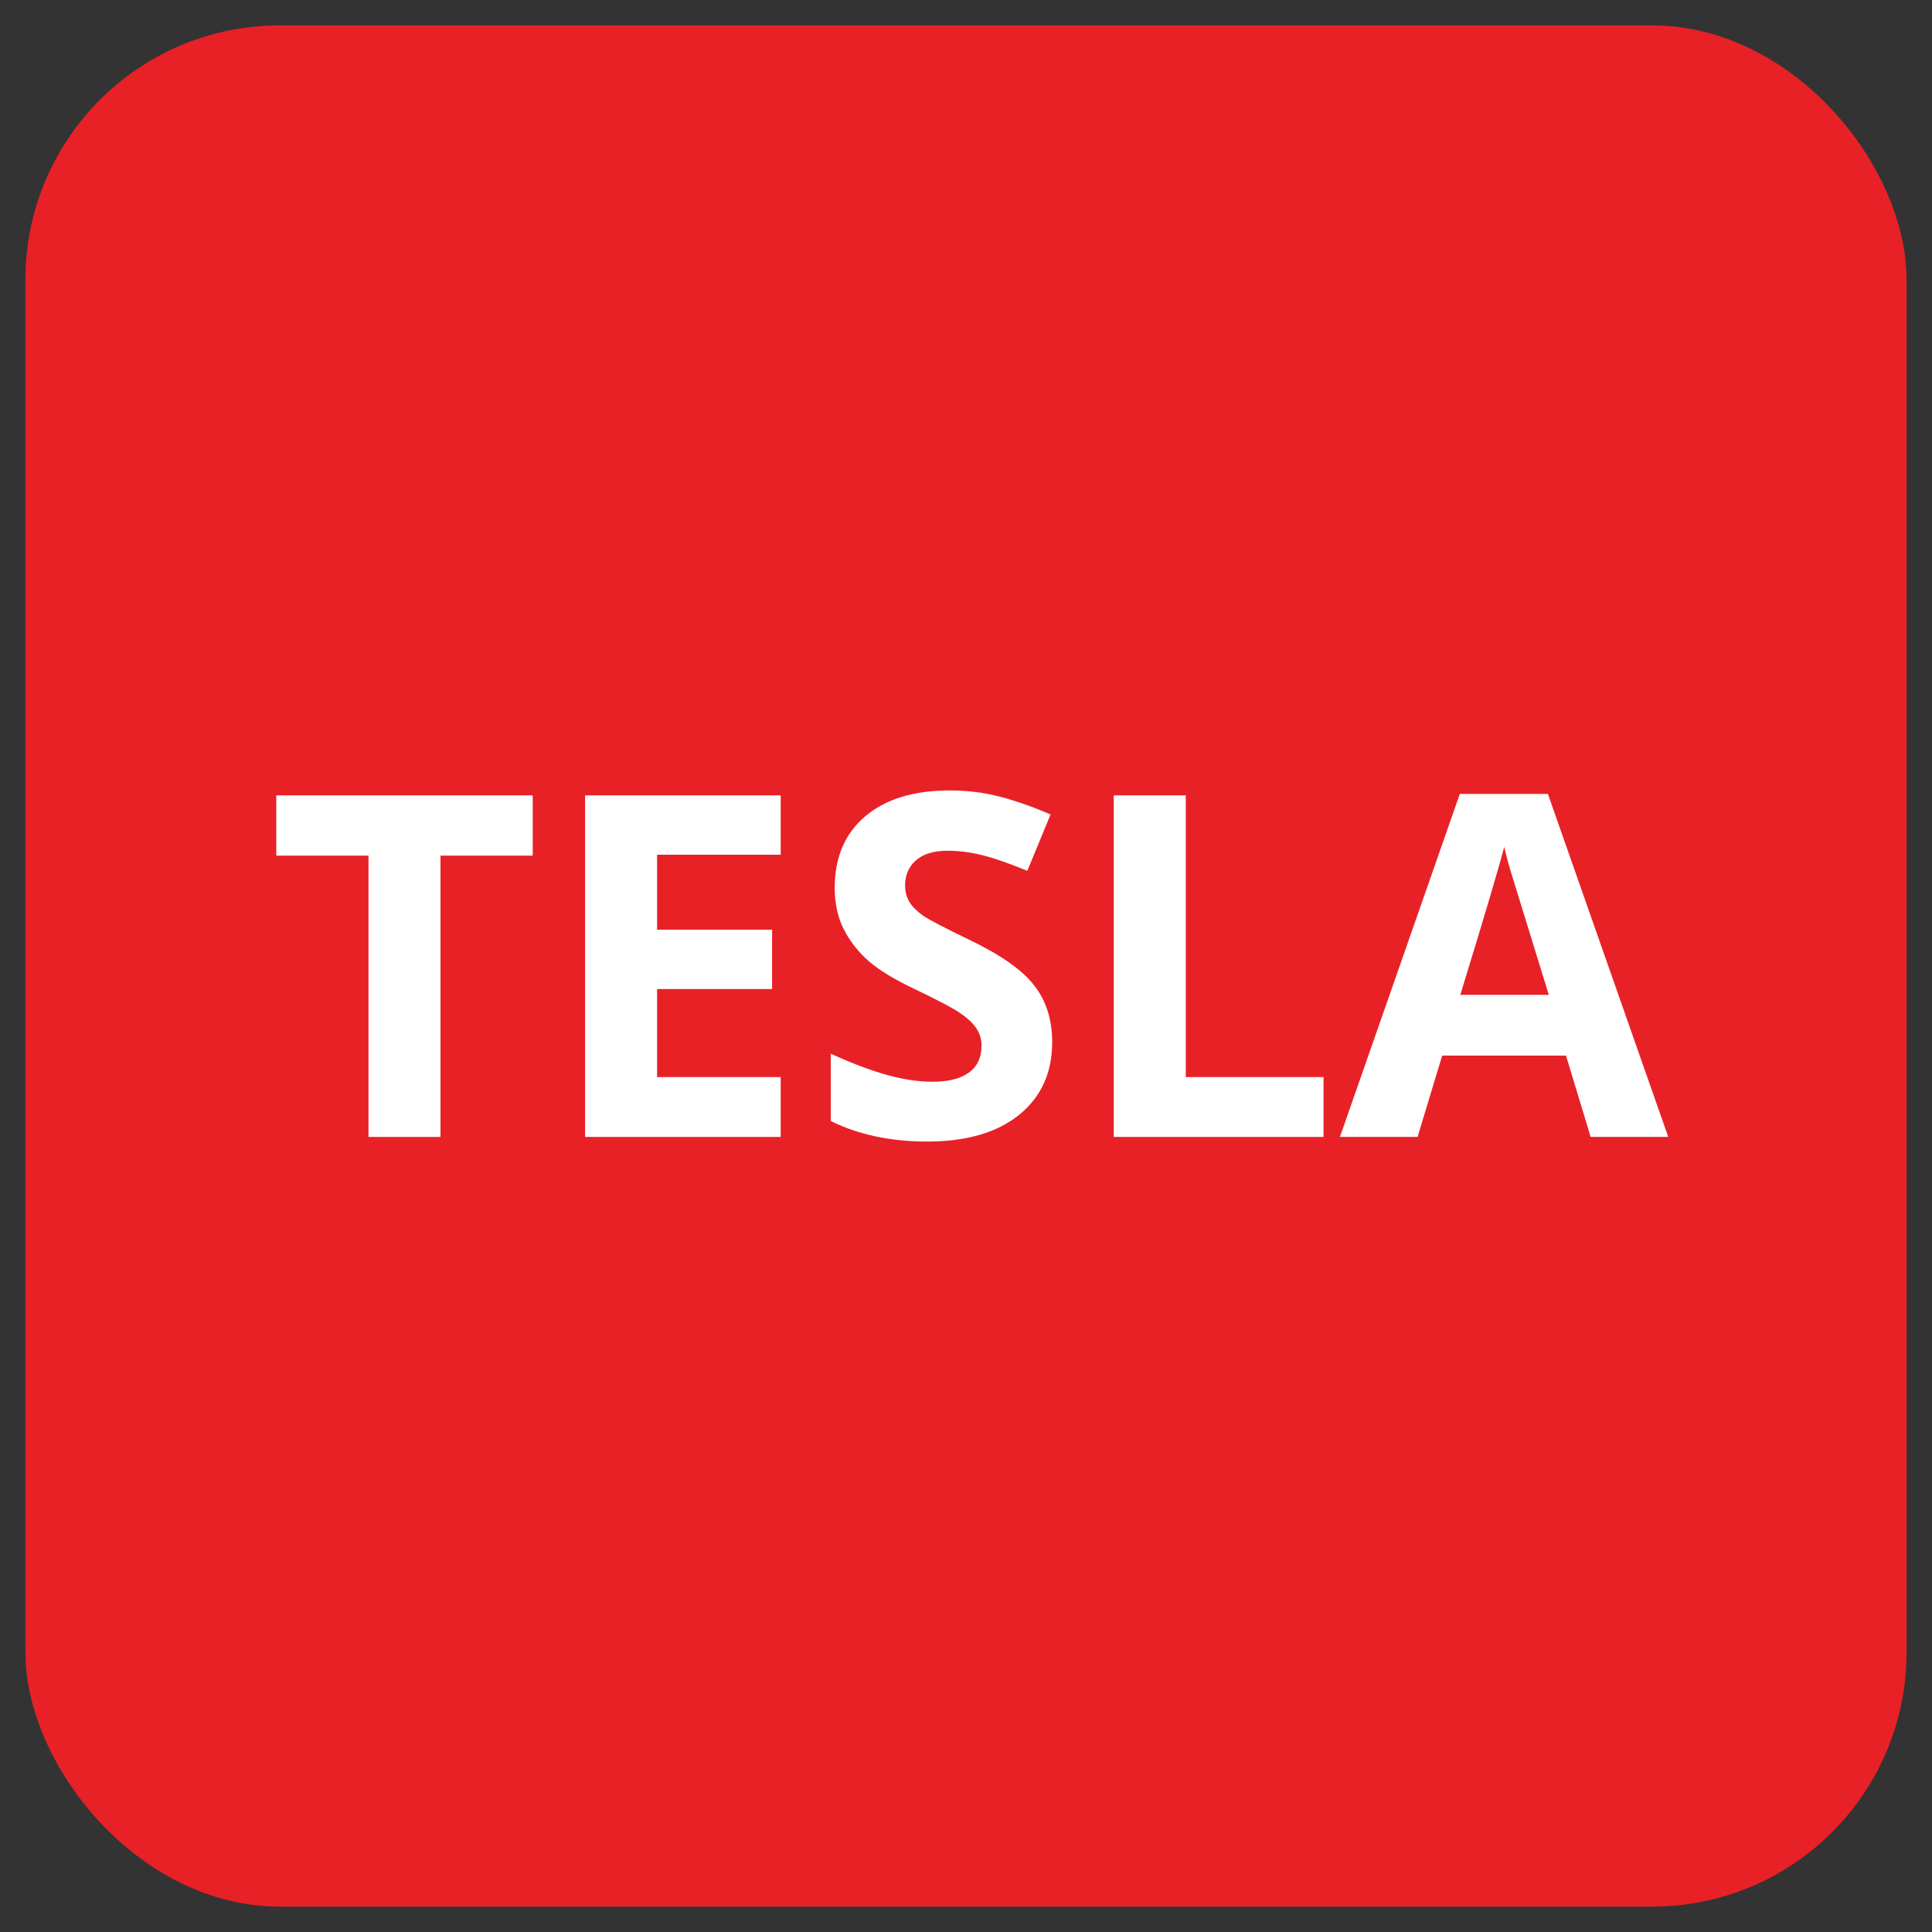 <svg width="38" height="38" viewBox="0 0 38 38" fill="none" xmlns="http://www.w3.org/2000/svg">
<rect x="0" y="0" width="38" height="38" fill="#333333" stroke="none"/>
<rect x="0.5" y="0.5" width="37" height="37" rx="5" fill="#E82127"/>
<path d="M8.664 22.362H7.248V16.829H5.434V15.644H10.478V16.829H8.664V22.362Z" fill="white"/>
<path d="M15.355 22.362H11.508V15.644H15.355V16.811H12.924V18.286H15.186V19.453H12.924V21.185H15.355V22.362Z" fill="white"/>
<path d="M20.695 20.496C20.695 21.102 20.477 21.58 20.041 21.93C19.608 22.279 19.005 22.453 18.232 22.453C17.519 22.453 16.888 22.319 16.34 22.049V20.726C16.791 20.928 17.172 21.07 17.482 21.153C17.796 21.236 18.082 21.277 18.341 21.277C18.652 21.277 18.89 21.217 19.054 21.098C19.222 20.979 19.305 20.801 19.305 20.565C19.305 20.433 19.269 20.317 19.196 20.216C19.123 20.111 19.015 20.012 18.871 19.917C18.731 19.822 18.443 19.67 18.008 19.462C17.599 19.269 17.293 19.084 17.089 18.906C16.885 18.728 16.722 18.521 16.6 18.286C16.478 18.05 16.418 17.774 16.418 17.459C16.418 16.864 16.617 16.397 17.016 16.057C17.418 15.717 17.973 15.547 18.679 15.547C19.027 15.547 19.357 15.588 19.671 15.671C19.988 15.754 20.318 15.87 20.663 16.02L20.206 17.128C19.849 16.981 19.554 16.878 19.319 16.82C19.088 16.762 18.859 16.733 18.634 16.733C18.366 16.733 18.16 16.795 18.017 16.921C17.874 17.047 17.802 17.21 17.802 17.413C17.802 17.538 17.831 17.648 17.889 17.743C17.947 17.835 18.038 17.926 18.163 18.015C18.291 18.1 18.591 18.256 19.063 18.483C19.688 18.784 20.116 19.085 20.347 19.389C20.579 19.689 20.695 20.058 20.695 20.496Z" fill="white"/>
<path d="M21.906 22.362V15.644H23.323V21.185H26.032V22.362H21.906Z" fill="white"/>
<path d="M31.286 22.361L30.801 20.762H28.366L27.882 22.361H26.355L28.713 15.615H30.445L32.812 22.361H31.286ZM30.463 19.567C30.015 18.118 29.763 17.299 29.705 17.109C29.65 16.919 29.61 16.769 29.586 16.658C29.485 17.05 29.198 18.02 28.722 19.567H30.463Z" fill="white"/>
</svg>
